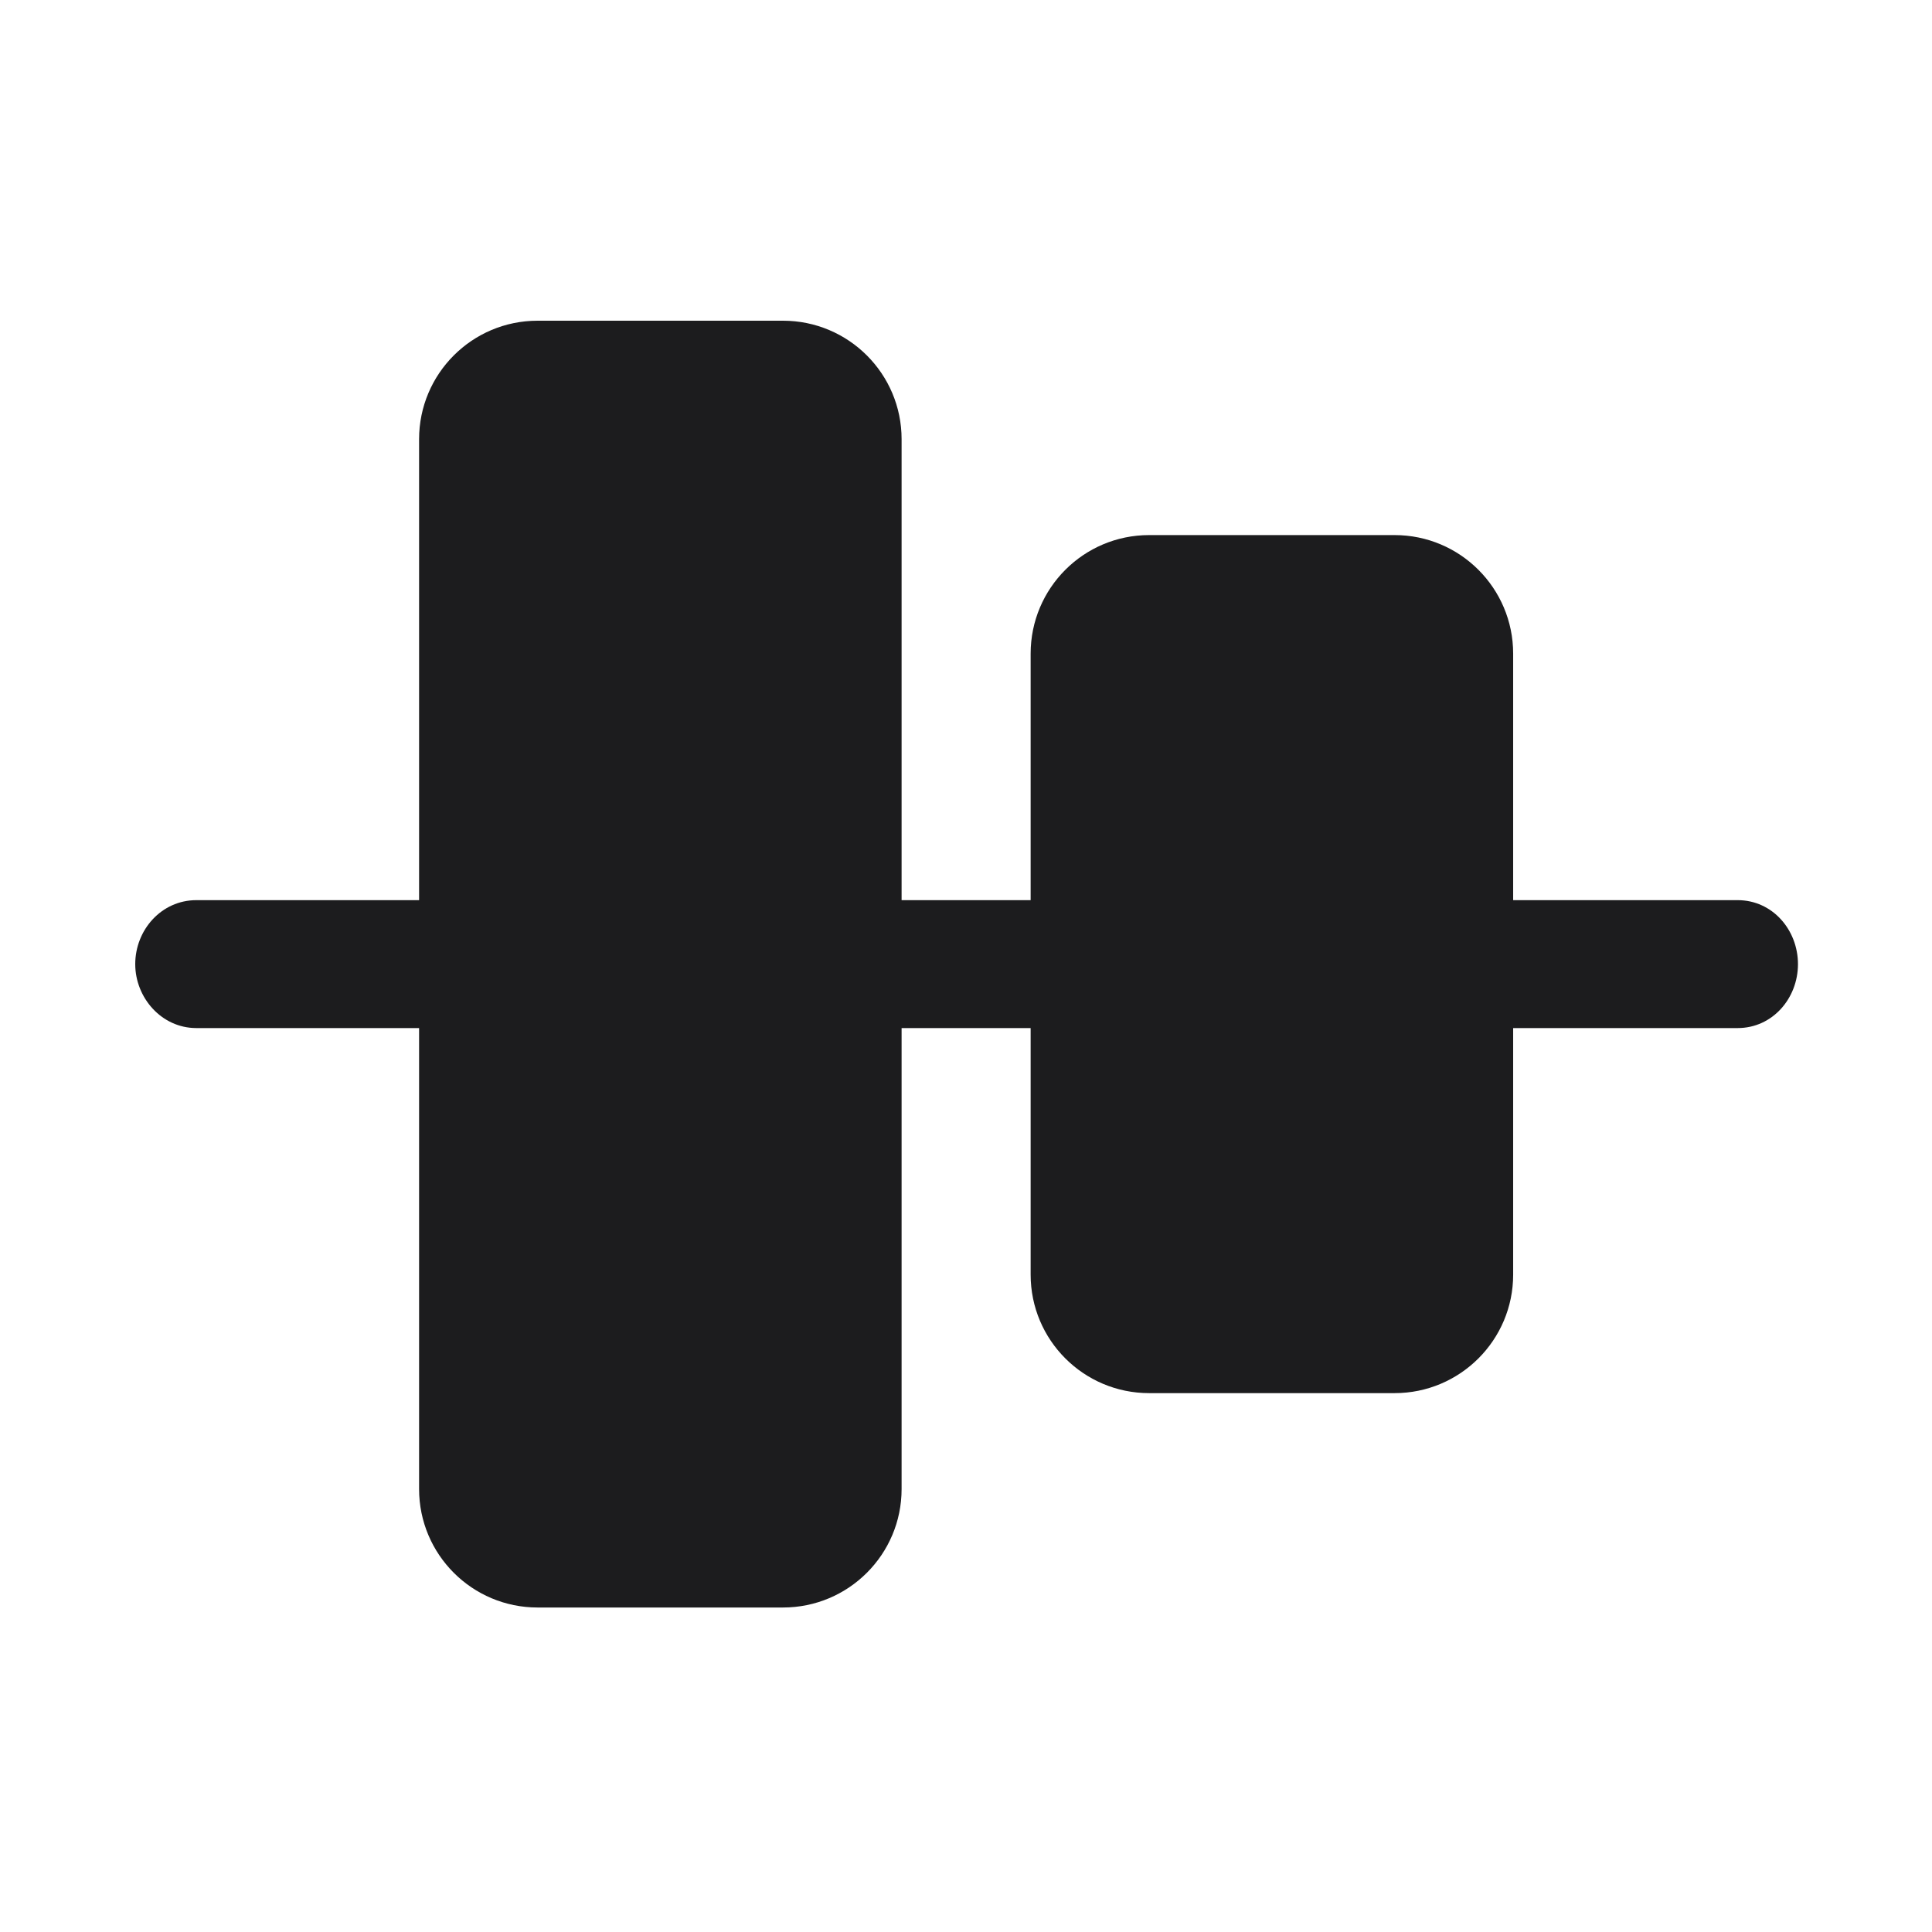 <svg width="24" height="24" viewBox="0 0 24 24" fill="none" xmlns="http://www.w3.org/2000/svg">
<path d="M22.335 11.977C22.335 11.552 22.019 11.182 21.586 11.182L2.439 11.182C2.005 11.182 1.68 11.552 1.68 11.977C1.68 12.392 2.005 12.771 2.439 12.771L21.586 12.771C22.019 12.771 22.335 12.401 22.335 11.977Z" fill="#1C1C1E"/>
<path d="M12.803 8.12L12.803 15.834C12.803 16.647 13.462 17.306 14.275 17.306L17.324 17.306C18.137 17.306 18.797 16.647 18.797 15.834V8.12C18.797 7.306 18.137 6.647 17.324 6.647H14.275C13.462 6.647 12.803 7.306 12.803 8.12Z" fill="#1C1C1E"/>
<path d="M5.206 5.456L5.206 18.497C5.206 19.31 5.865 19.969 6.678 19.969H9.727C10.54 19.969 11.2 19.31 11.2 18.497V5.456C11.2 4.643 10.54 3.984 9.727 3.984L6.678 3.984C5.865 3.984 5.206 4.643 5.206 5.456Z" fill="#1C1C1E"/>
</svg>
